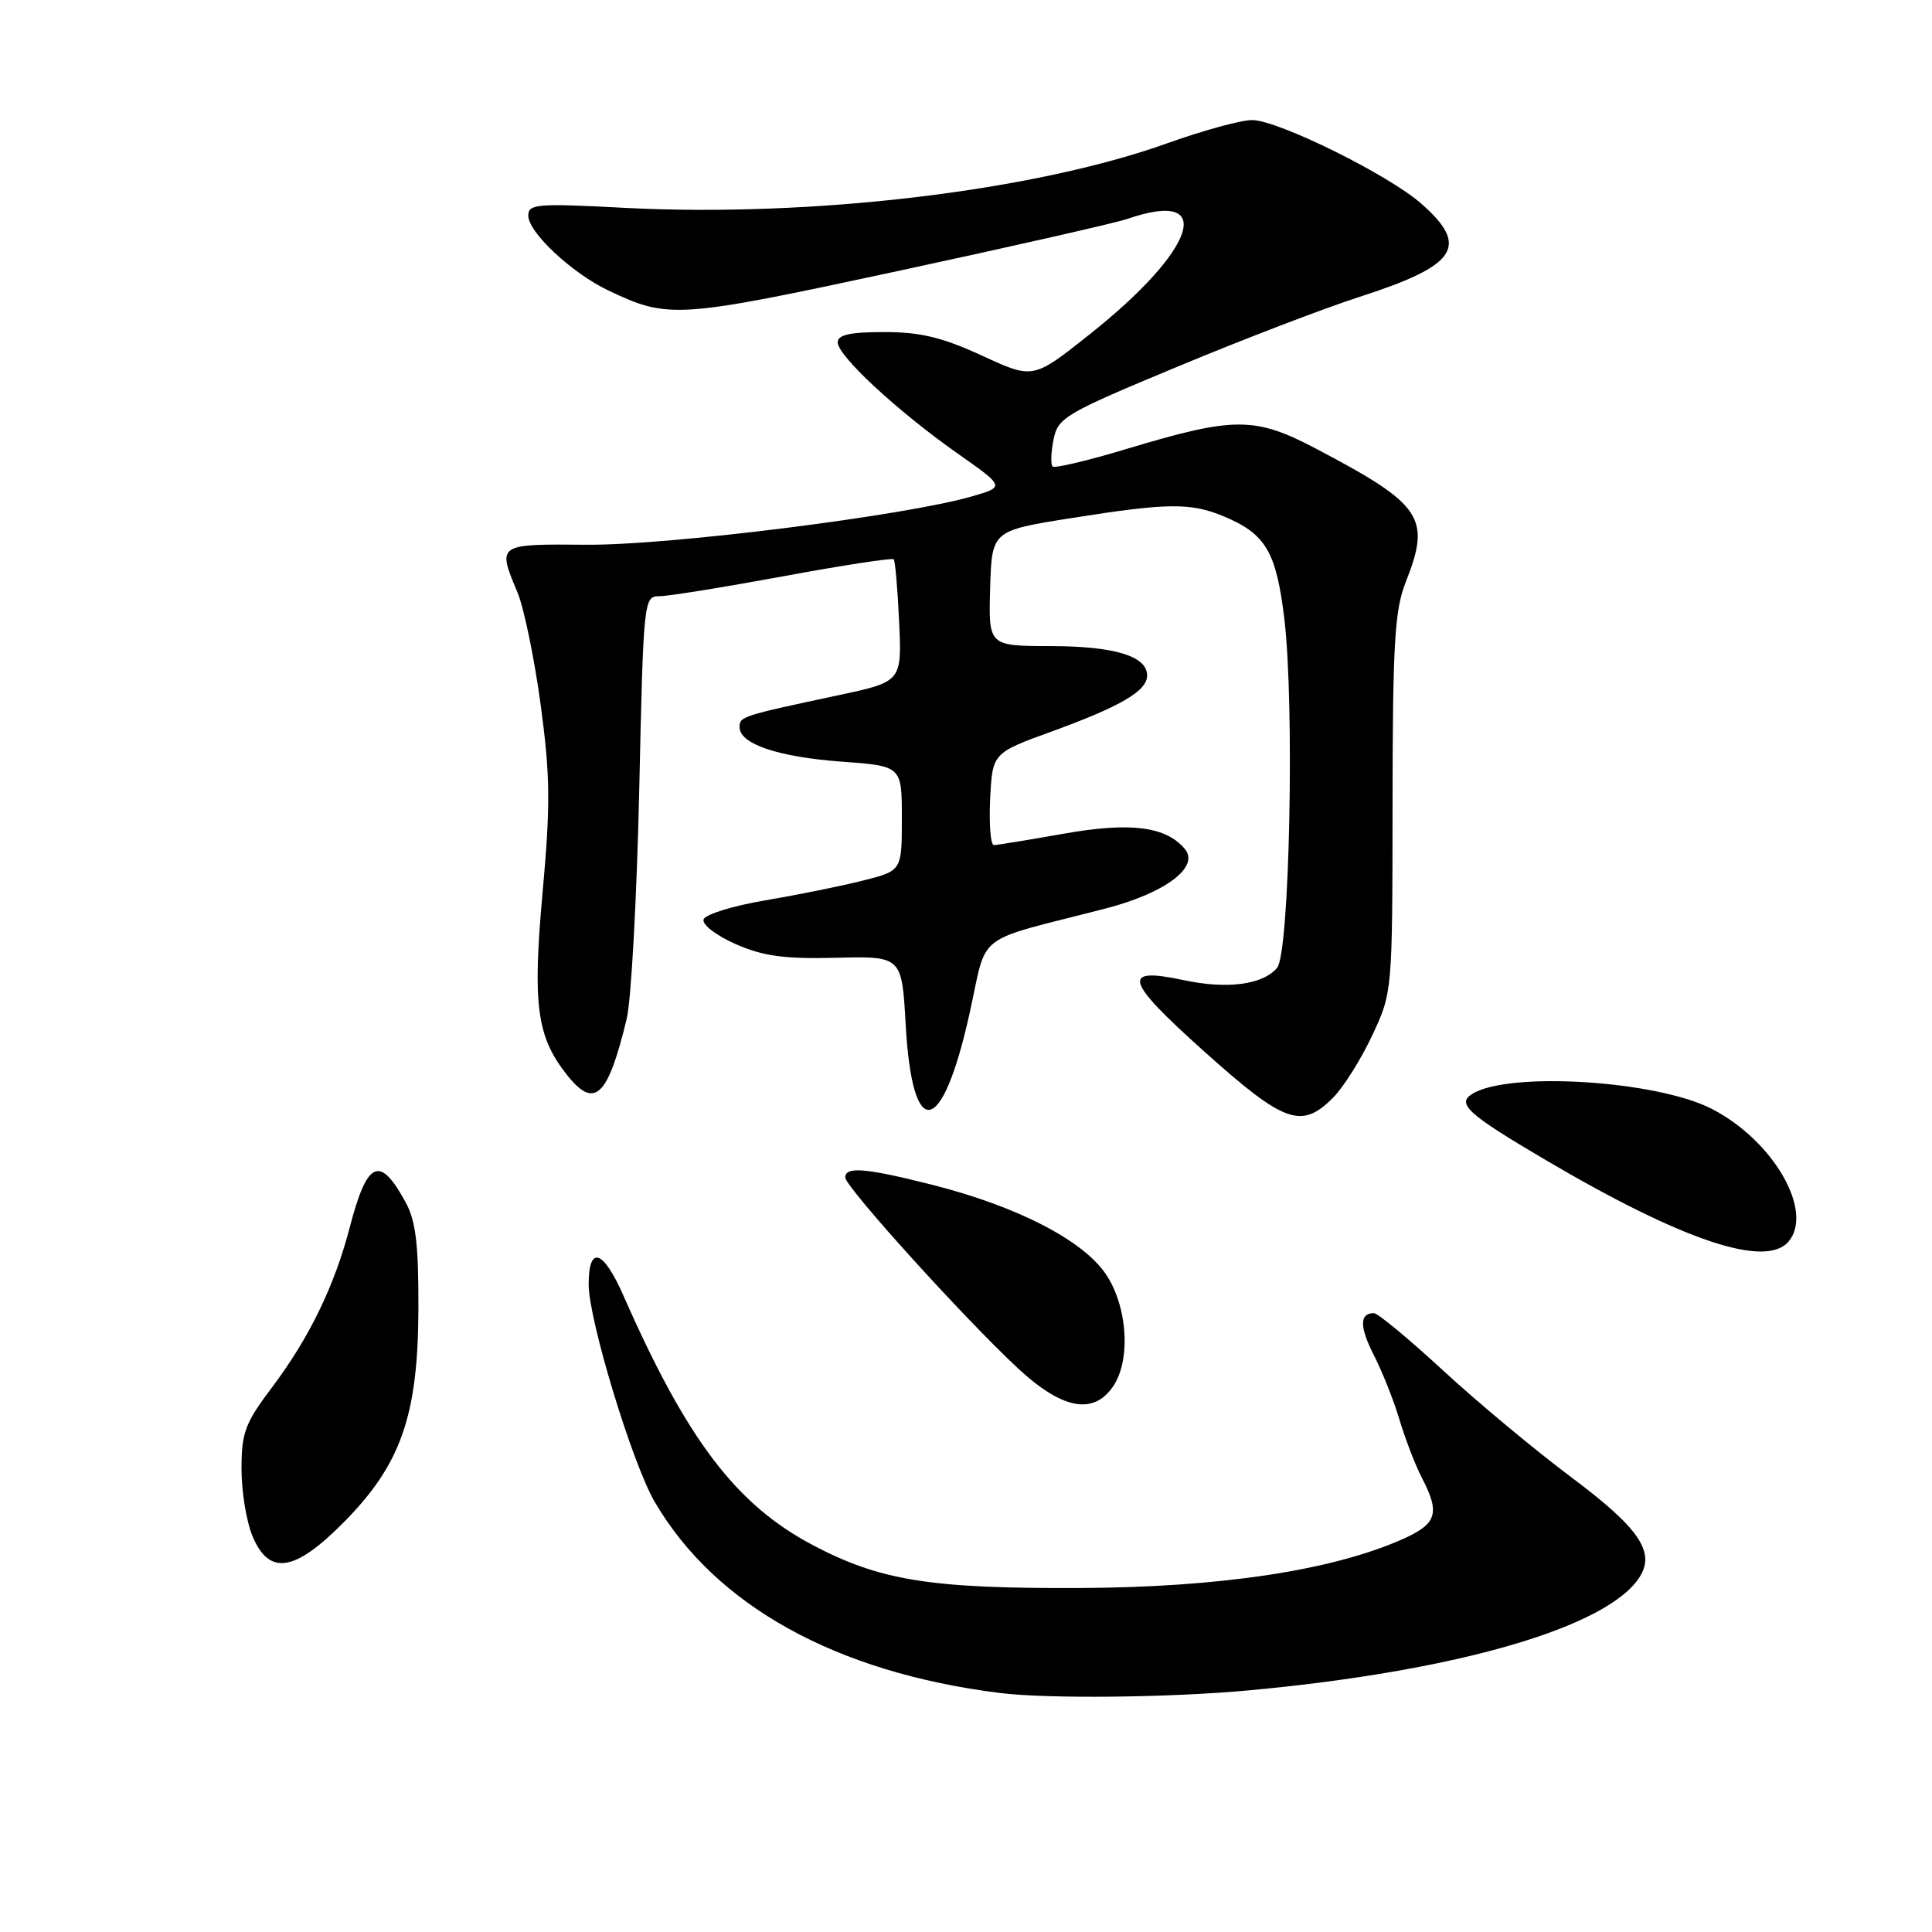 <?xml version="1.0" encoding="UTF-8" standalone="no"?>
<!DOCTYPE svg PUBLIC "-//W3C//DTD SVG 1.1//EN" "http://www.w3.org/Graphics/SVG/1.1/DTD/svg11.dtd" >
<svg xmlns="http://www.w3.org/2000/svg" xmlns:xlink="http://www.w3.org/1999/xlink" version="1.1" viewBox="0 0 256 256">
 <g >
 <path fill="currentColor"
d=" M 165.50 223.98 C 193.11 221.43 213.14 215.60 217.30 208.90 C 219.34 205.62 217.15 202.44 208.28 195.80 C 203.45 192.19 195.78 185.81 191.24 181.62 C 186.70 177.43 182.57 174.00 182.05 174.00 C 180.12 174.00 180.13 175.82 182.06 179.60 C 183.16 181.75 184.68 185.58 185.44 188.12 C 186.20 190.66 187.53 194.13 188.41 195.82 C 190.86 200.55 190.41 201.93 185.75 203.99 C 176.41 208.11 161.59 210.34 143.00 210.42 C 123.22 210.50 116.60 209.43 107.67 204.72 C 97.52 199.35 91.01 190.77 82.61 171.68 C 79.92 165.56 78.00 164.95 78.00 170.20 C 78.00 174.88 83.78 193.92 86.75 199.00 C 94.78 212.76 110.79 221.62 132.50 224.33 C 138.88 225.12 154.98 224.95 165.50 223.98 Z  M 45.51 201.75 C 53.12 194.08 55.39 187.61 55.44 173.50 C 55.47 164.90 55.10 161.80 53.75 159.31 C 50.32 153.01 48.66 153.75 46.35 162.61 C 44.32 170.41 40.96 177.31 36.03 183.85 C 32.47 188.57 32.00 189.84 32.00 194.63 C 32.00 197.62 32.65 201.62 33.45 203.53 C 35.65 208.80 39.01 208.31 45.51 201.75 Z  M 147.44 183.78 C 149.88 180.30 149.43 173.10 146.51 168.80 C 143.46 164.32 134.76 159.84 123.59 157.01 C 114.72 154.76 112.00 154.53 112.00 156.02 C 112.00 157.26 127.72 174.64 134.82 181.25 C 140.68 186.71 144.81 187.54 147.44 183.78 Z  M 237.01 164.49 C 240.36 160.45 234.95 151.12 226.84 146.94 C 219.53 143.17 199.95 141.94 195.09 144.94 C 192.96 146.26 194.47 147.62 204.81 153.71 C 222.98 164.41 234.01 168.10 237.01 164.49 Z  M 176.61 145.48 C 177.99 144.10 180.34 140.38 181.81 137.23 C 184.50 131.50 184.50 131.50 184.52 106.50 C 184.54 85.21 184.80 80.85 186.27 77.12 C 189.64 68.61 188.49 66.88 174.51 59.52 C 166.26 55.17 163.63 55.17 149.23 59.50 C 144.13 61.04 139.74 62.08 139.47 61.81 C 139.21 61.54 139.26 59.93 139.60 58.24 C 140.18 55.33 141.11 54.79 155.99 48.60 C 164.67 44.98 175.53 40.82 180.13 39.34 C 193.10 35.17 194.77 32.64 188.31 26.97 C 183.98 23.17 169.61 16.05 166.00 15.91 C 164.62 15.86 159.55 17.24 154.71 18.97 C 136.99 25.33 107.51 28.83 82.75 27.54 C 71.16 26.93 70.00 27.02 70.00 28.57 C 70.00 30.79 75.79 36.20 80.63 38.50 C 88.60 42.28 89.68 42.21 118.90 35.93 C 134.08 32.66 147.80 29.55 149.40 29.00 C 161.24 24.92 158.53 33.10 144.30 44.37 C 136.89 50.25 136.89 50.25 130.12 47.12 C 124.85 44.70 121.97 44.00 117.17 44.00 C 112.63 44.00 111.00 44.36 111.00 45.36 C 111.00 47.15 118.87 54.44 126.83 60.05 C 133.16 64.50 133.16 64.50 128.83 65.76 C 120.03 68.33 88.62 72.27 77.75 72.18 C 65.85 72.08 65.87 72.06 68.57 78.50 C 69.43 80.56 70.81 87.26 71.64 93.37 C 72.91 102.81 72.95 106.59 71.90 118.21 C 70.55 133.10 71.11 137.32 75.07 142.36 C 78.77 147.06 80.52 145.44 83.04 135.00 C 83.64 132.53 84.38 118.91 84.70 104.75 C 85.26 79.38 85.30 79.00 87.38 79.00 C 88.55 79.00 95.92 77.81 103.78 76.36 C 111.63 74.91 118.22 73.90 118.42 74.11 C 118.62 74.32 118.94 78.06 119.14 82.42 C 119.50 90.33 119.50 90.33 111.00 92.14 C 98.21 94.87 98.00 94.94 98.00 96.36 C 98.00 98.58 103.10 100.30 111.50 100.92 C 119.50 101.50 119.50 101.50 119.50 108.44 C 119.50 115.38 119.50 115.38 114.35 116.68 C 111.52 117.40 105.70 118.57 101.42 119.30 C 97.13 120.02 93.45 121.16 93.23 121.82 C 93.00 122.50 94.87 123.94 97.44 125.08 C 101.12 126.70 103.85 127.08 110.78 126.91 C 119.50 126.70 119.50 126.70 120.01 135.81 C 120.89 151.38 124.82 150.70 128.46 134.34 C 130.93 123.27 128.72 124.97 146.50 120.38 C 154.37 118.35 158.99 114.89 157.01 112.51 C 154.51 109.50 149.80 108.90 140.95 110.47 C 136.30 111.29 132.14 111.97 131.70 111.98 C 131.26 111.99 131.04 109.25 131.20 105.89 C 131.50 99.78 131.50 99.78 139.40 96.91 C 148.52 93.59 152.00 91.55 152.00 89.51 C 152.00 86.94 147.70 85.63 139.24 85.61 C 130.98 85.60 130.98 85.60 131.20 77.96 C 131.42 70.32 131.42 70.32 141.96 68.65 C 154.76 66.62 157.77 66.59 162.15 68.42 C 167.72 70.75 169.10 73.07 170.18 81.99 C 171.55 93.38 170.88 126.24 169.23 128.23 C 167.36 130.48 162.61 131.11 156.87 129.88 C 148.49 128.08 149.00 129.87 159.58 139.34 C 170.18 148.84 172.44 149.65 176.61 145.48 Z "/>
</g>
</svg>